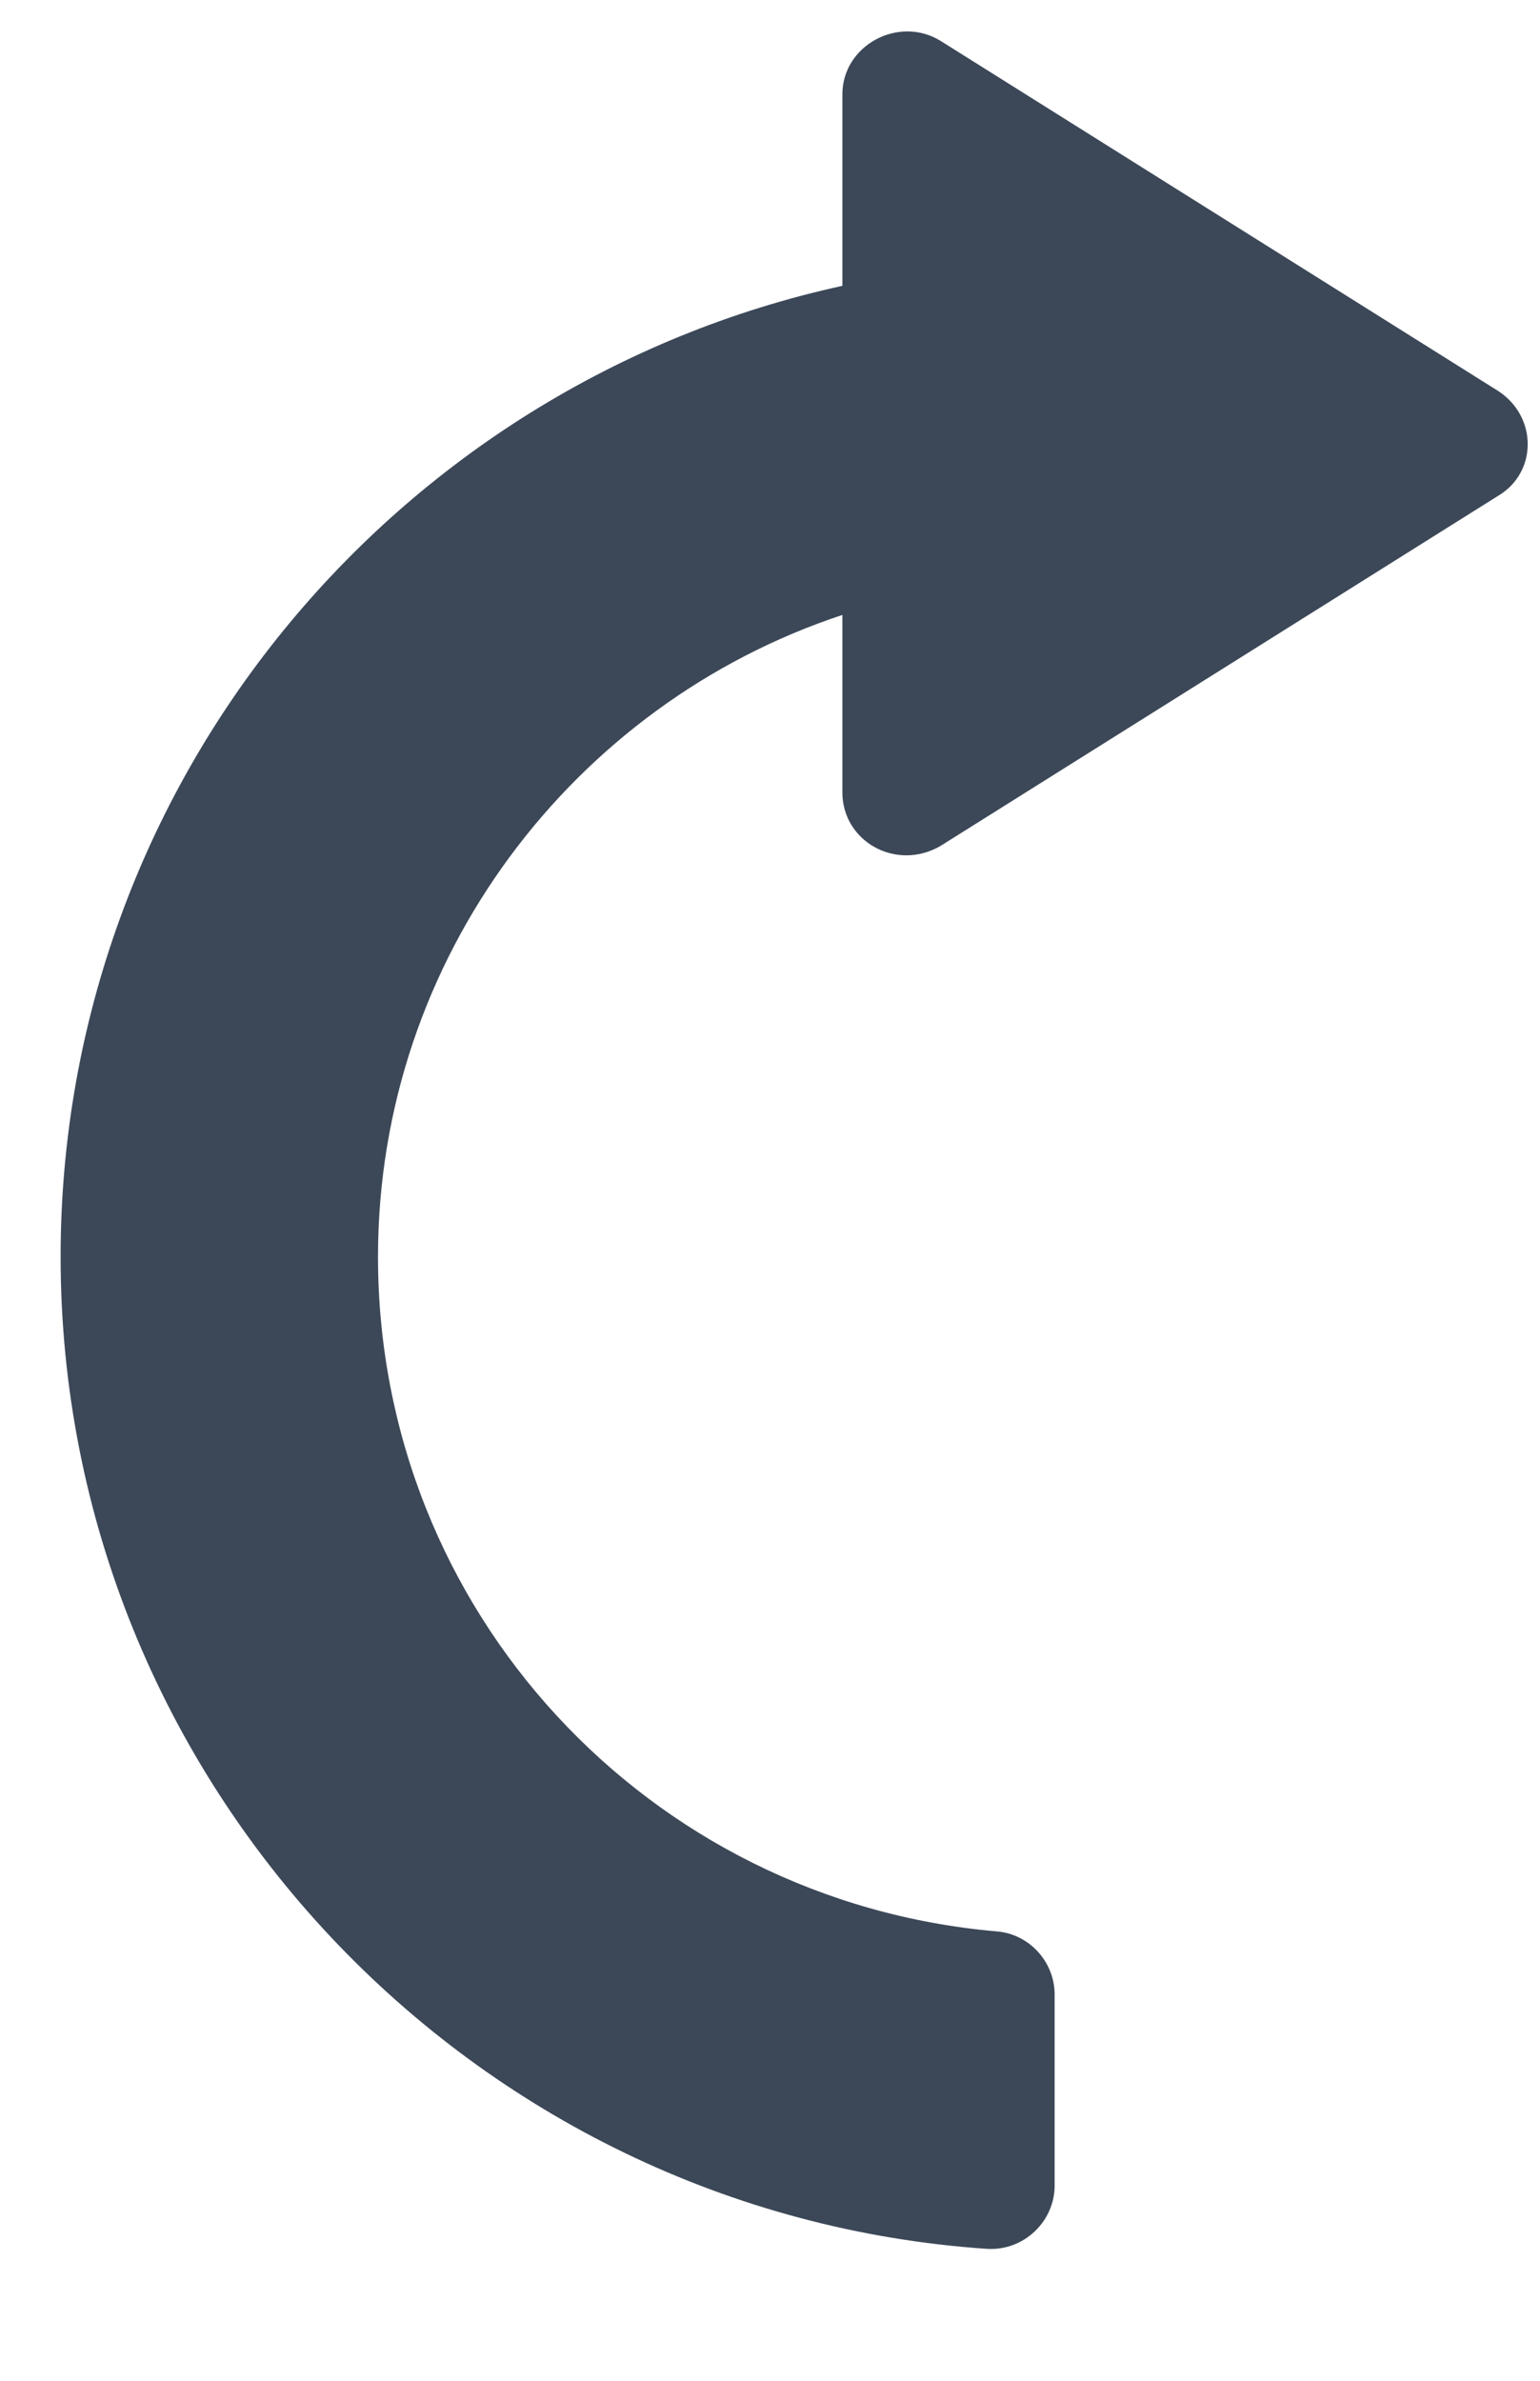 <?xml version="1.0" encoding="UTF-8"?>
<svg width="11px" height="17px" viewBox="0 0 11 17" version="1.1" xmlns="http://www.w3.org/2000/svg" xmlns:xlink="http://www.w3.org/1999/xlink">
    <g id="Tefteri" stroke="none" stroke-width="1" fill="none" fill-rule="evenodd">
        <g id="19.20.00---Tefteri---Edit-Copy" transform="translate(-755, -266)" fill="#3C4858">
            <g id="Group-2" transform="translate(296, 176)">
                <g id="Group-9" transform="translate(56.086, 89)">
                    <g id="noun_back_1947944" transform="translate(408.414, 9.141) scale(-1, 1) translate(-408.414, -9.141) translate(402.914, 1.141)">
                        <path d="M0.3,2.65 L4.283,0.15 C4.583,-0.033 4.983,0.183 4.983,0.533 L4.983,1.9 C8.183,2.6 10.567,5.45 10.567,8.833 C10.567,12.583 7.633,15.667 3.95,15.917 C3.683,15.933 3.467,15.717 3.467,15.467 L3.467,14.1 C3.467,13.867 3.65,13.667 3.883,13.65 C6.367,13.433 8.3,11.367 8.3,8.833 C8.3,6.7 6.9,4.883 4.983,4.25 L4.983,5.517 C4.983,5.867 4.6,6.083 4.283,5.9 L0.3,3.4 C0.017,3.233 0.017,2.833 0.3,2.65 Z" id="Path"></path>
                    </g>
                </g>
            </g>
        </g>
    </g>
</svg>